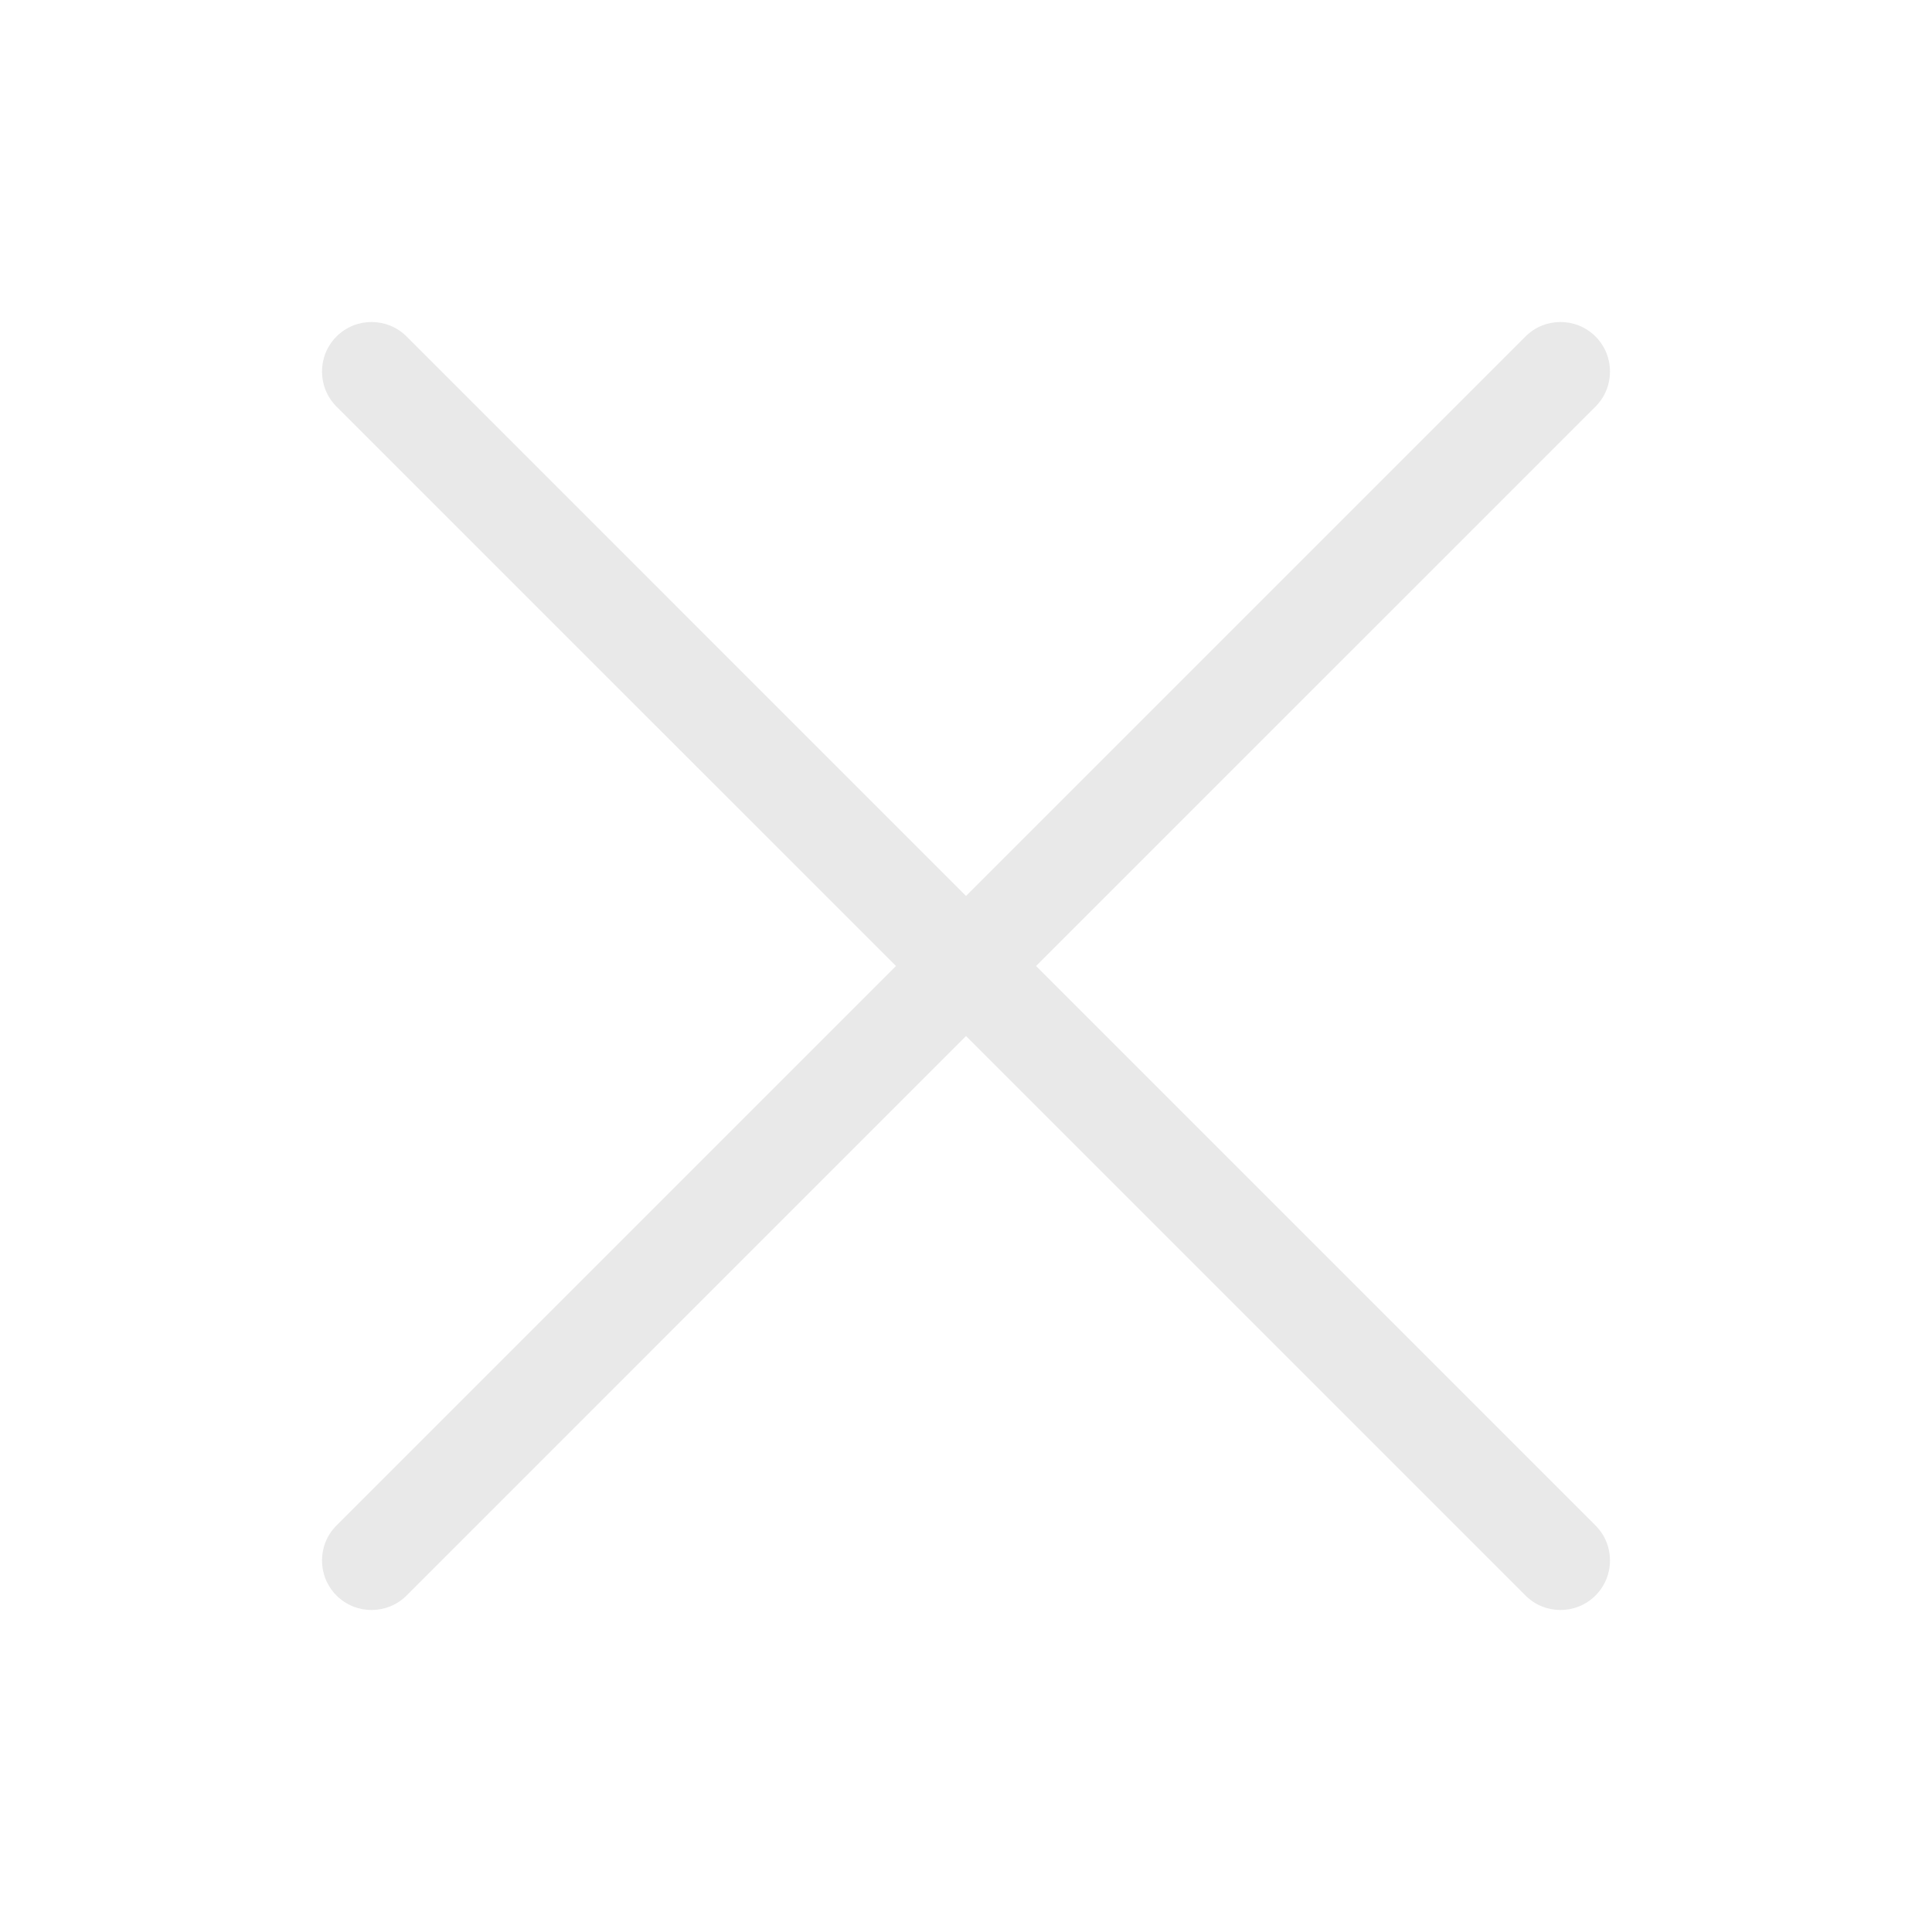 <svg width="24" height="24" viewBox="0 0 24 24" fill="none" xmlns="http://www.w3.org/2000/svg">
<path fill-rule="evenodd" clip-rule="evenodd" d="M4.18 4.18C4.421 3.94 4.81 3.94 5.051 4.18L12 11.13L18.95 4.18C19.19 3.94 19.579 3.94 19.82 4.18C20.06 4.421 20.06 4.81 19.82 5.051L12.87 12L19.82 18.95C20.06 19.19 20.06 19.579 19.82 19.82C19.579 20.06 19.19 20.06 18.95 19.82L12 12.87L5.051 19.82C4.81 20.06 4.421 20.06 4.18 19.82C3.94 19.579 3.94 19.19 4.18 18.95L11.13 12L4.18 5.051C3.94 4.81 3.94 4.421 4.18 4.18Z" fill="#E9E9E9"/>
</svg>

